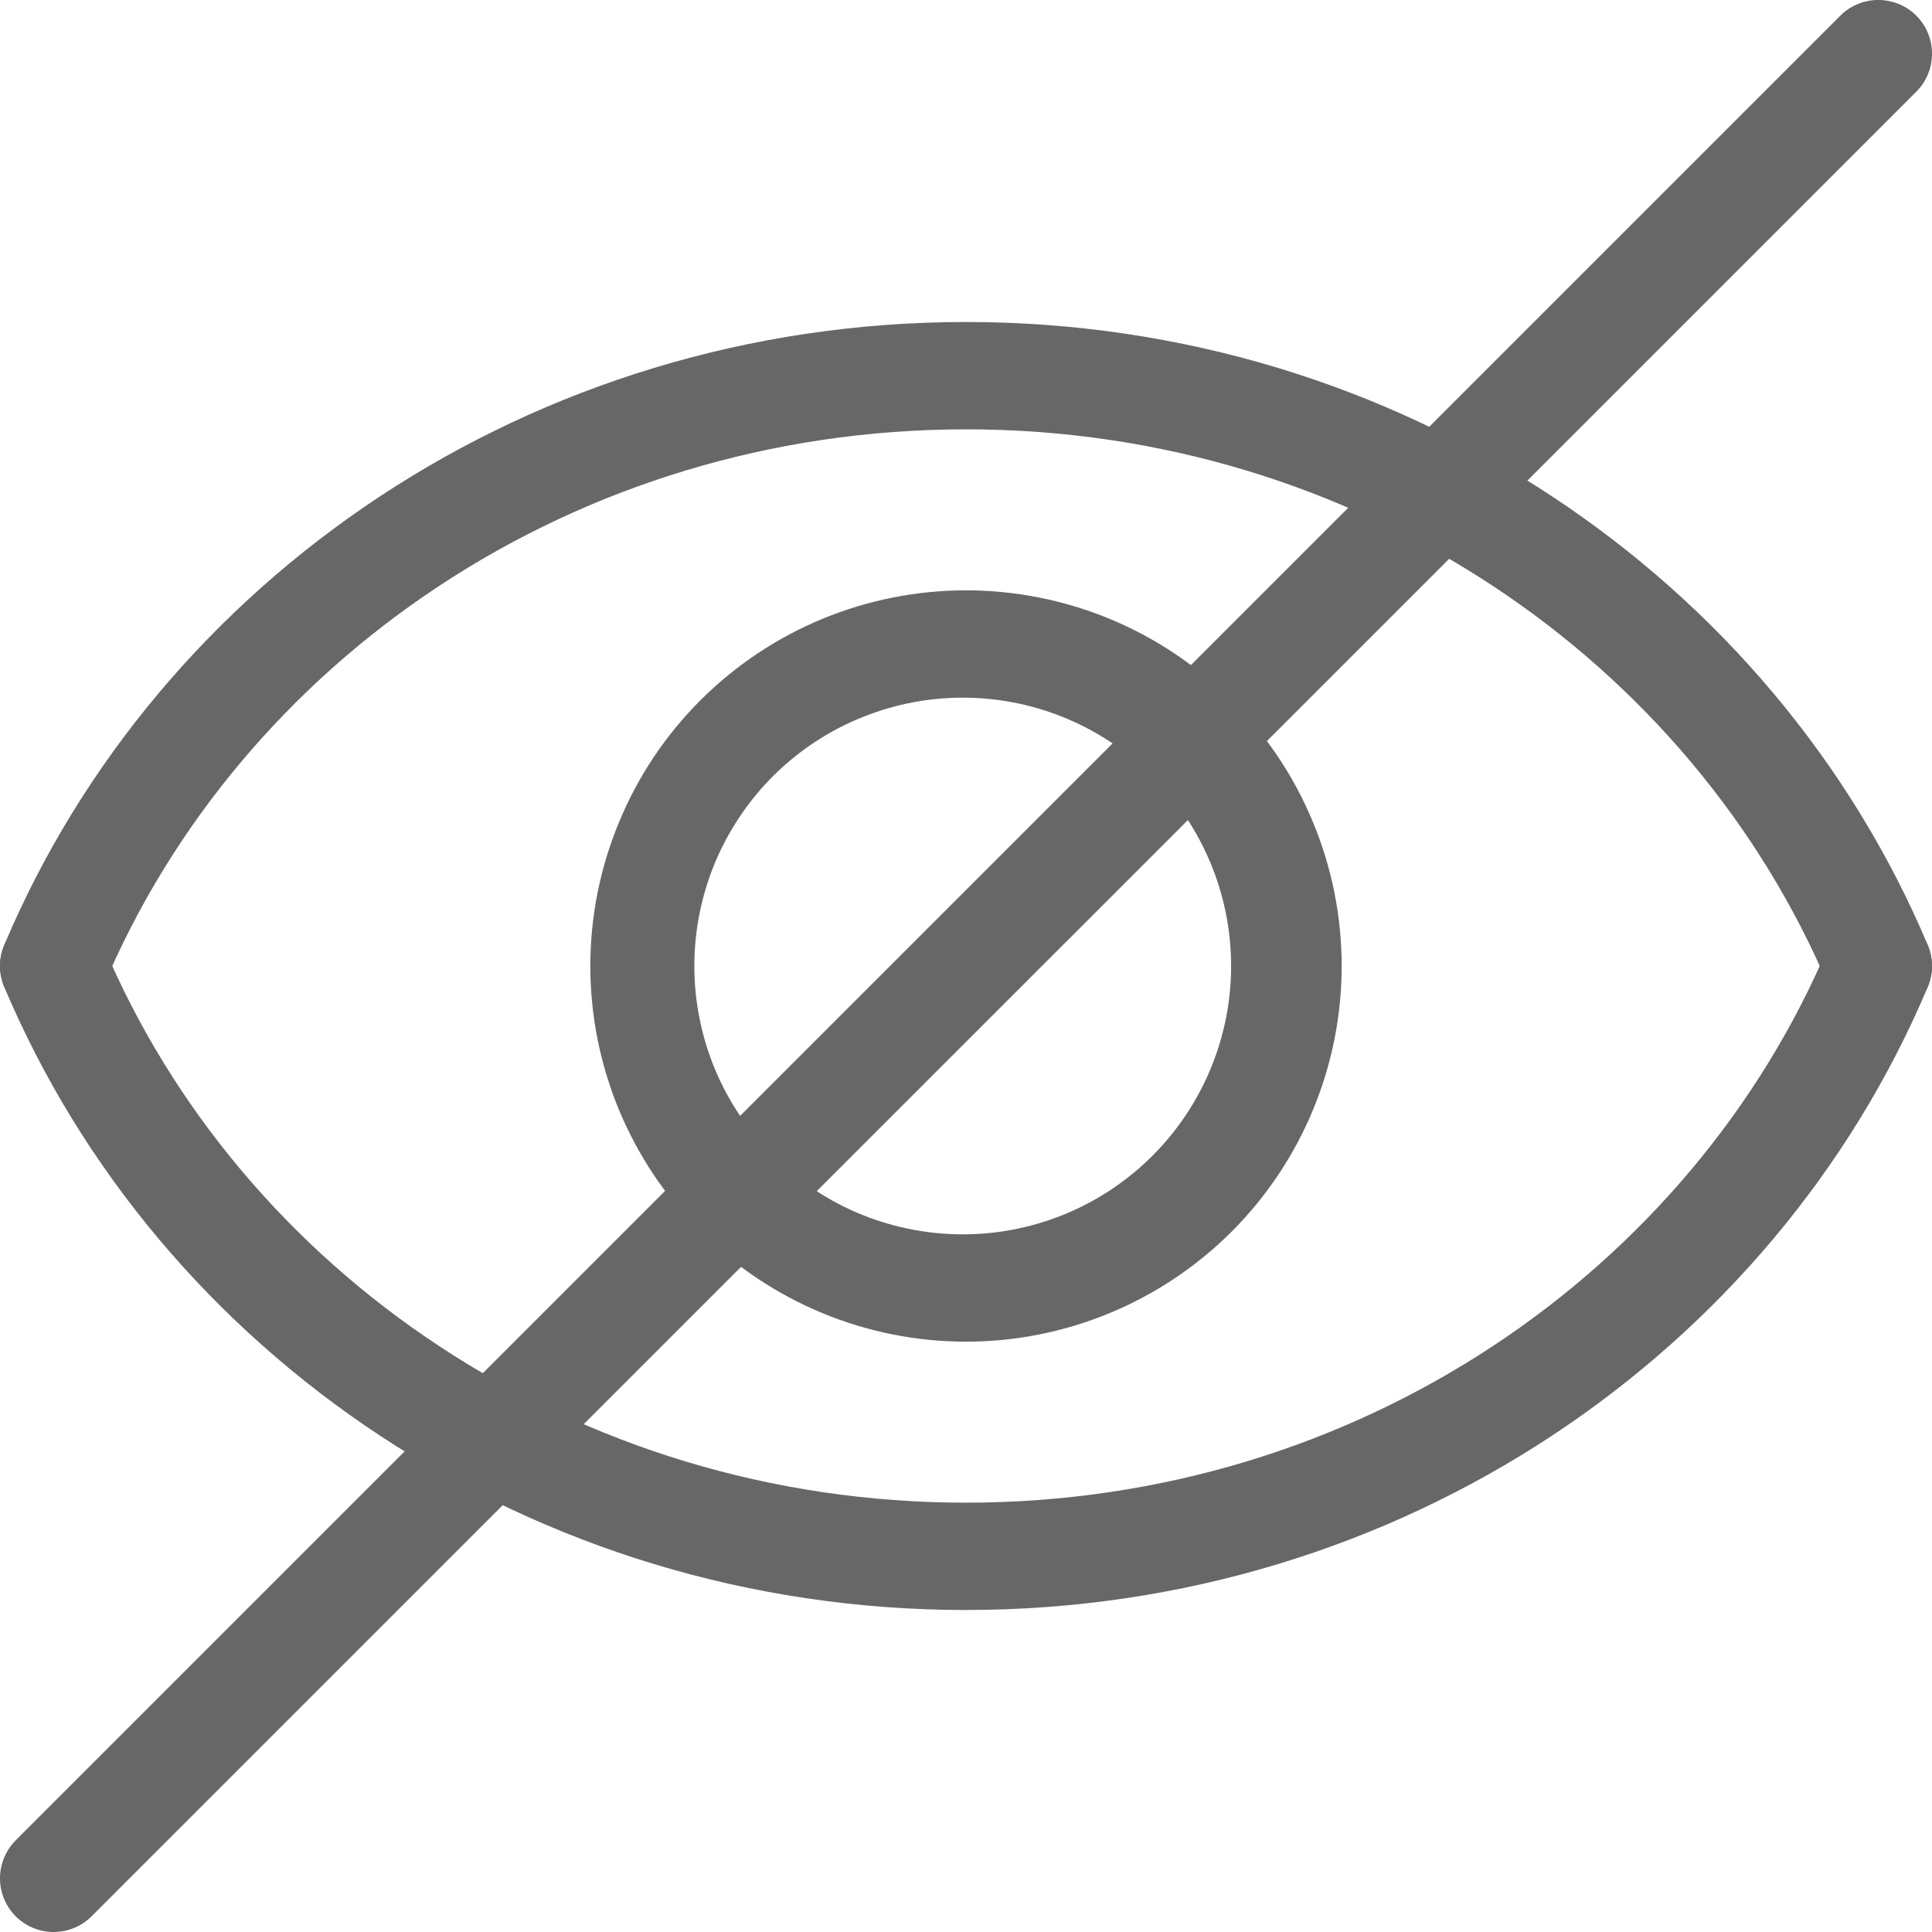 <svg width="18" height="18" viewBox="0 0 18 18" fill="none" xmlns="http://www.w3.org/2000/svg">
<path fill-rule="evenodd" clip-rule="evenodd" d="M9 4C5.352 4 2.241 6.157 0.961 9.194C0.935 9.255 0.898 9.31 0.851 9.356C0.805 9.402 0.749 9.438 0.688 9.463C0.628 9.488 0.563 9.5 0.497 9.5C0.431 9.5 0.366 9.486 0.306 9.461C0.245 9.435 0.19 9.398 0.144 9.351C0.098 9.305 0.062 9.249 0.037 9.188C0.012 9.128 -0 9.062 0 8.997C0.001 8.931 0.014 8.866 0.039 8.806C1.478 5.393 4.955 3 9 3C13.046 3 16.522 5.393 17.961 8.806C18.012 8.928 18.013 9.066 17.963 9.188C17.913 9.311 17.816 9.409 17.694 9.461C17.572 9.512 17.434 9.513 17.312 9.463C17.189 9.413 17.091 9.316 17.039 9.194C15.759 6.157 12.648 4 9 4Z" fill="#676767"/>
<path fill-rule="evenodd" clip-rule="evenodd" d="M9 14C5.352 14 2.241 11.843 0.961 8.806C0.935 8.745 0.898 8.69 0.851 8.644C0.805 8.598 0.749 8.562 0.688 8.537C0.628 8.512 0.563 8.5 0.497 8.5C0.431 8.5 0.366 8.514 0.306 8.539C0.245 8.565 0.19 8.602 0.144 8.649C0.098 8.695 0.062 8.751 0.037 8.812C0.012 8.872 -0 8.937 0 9.003C0.001 9.069 0.014 9.134 0.039 9.194C1.478 12.607 4.955 15 9 15C13.046 15 16.522 12.607 17.961 9.194C18.012 9.072 18.013 8.934 17.963 8.812C17.913 8.689 17.816 8.591 17.694 8.539C17.572 8.488 17.434 8.487 17.312 8.537C17.189 8.587 17.091 8.684 17.039 8.806C15.759 11.843 12.648 14 9 14Z" fill="#676767"/>
<path fill-rule="evenodd" clip-rule="evenodd" d="M9 6.5C8.669 6.496 8.341 6.558 8.034 6.682C7.727 6.805 7.448 6.989 7.212 7.221C6.977 7.454 6.79 7.731 6.662 8.036C6.535 8.342 6.469 8.669 6.469 9C6.469 9.331 6.535 9.659 6.662 9.964C6.79 10.269 6.977 10.546 7.212 10.779C7.448 11.011 7.727 11.195 8.034 11.319C8.341 11.442 8.669 11.504 9 11.5C9.658 11.492 10.286 11.225 10.748 10.757C11.21 10.289 11.47 9.658 11.47 9C11.47 8.342 11.21 7.711 10.748 7.243C10.286 6.775 9.658 6.508 9 6.5ZM5.5 9C5.5 8.54 5.591 8.085 5.767 7.661C5.942 7.236 6.2 6.85 6.525 6.525C6.85 6.2 7.236 5.942 7.661 5.766C8.085 5.591 8.54 5.5 9 5.5C9.46 5.5 9.915 5.591 10.339 5.766C10.764 5.942 11.15 6.2 11.475 6.525C11.8 6.85 12.058 7.236 12.233 7.661C12.409 8.085 12.5 8.54 12.5 9C12.5 9.928 12.131 10.818 11.475 11.475C10.818 12.131 9.928 12.5 9 12.5C8.072 12.5 7.182 12.131 6.525 11.475C5.869 10.818 5.5 9.928 5.5 9Z" fill="#676767"/>
<path fill-rule="evenodd" clip-rule="evenodd" d="M17.854 0.146C18.049 0.342 18.049 0.658 17.854 0.854L0.853 17.854C0.807 17.9 0.752 17.937 0.691 17.962C0.63 17.987 0.565 18 0.5 18C0.434 18 0.369 17.987 0.308 17.962C0.248 17.937 0.193 17.9 0.146 17.854C0.1 17.807 0.063 17.752 0.038 17.691C0.013 17.631 -0 17.566 -0 17.5C-0 17.434 0.013 17.369 0.038 17.309C0.063 17.248 0.1 17.193 0.146 17.146L17.146 0.146C17.341 -0.049 17.658 -0.049 17.854 0.146Z" fill="#676767"/>
</svg>
